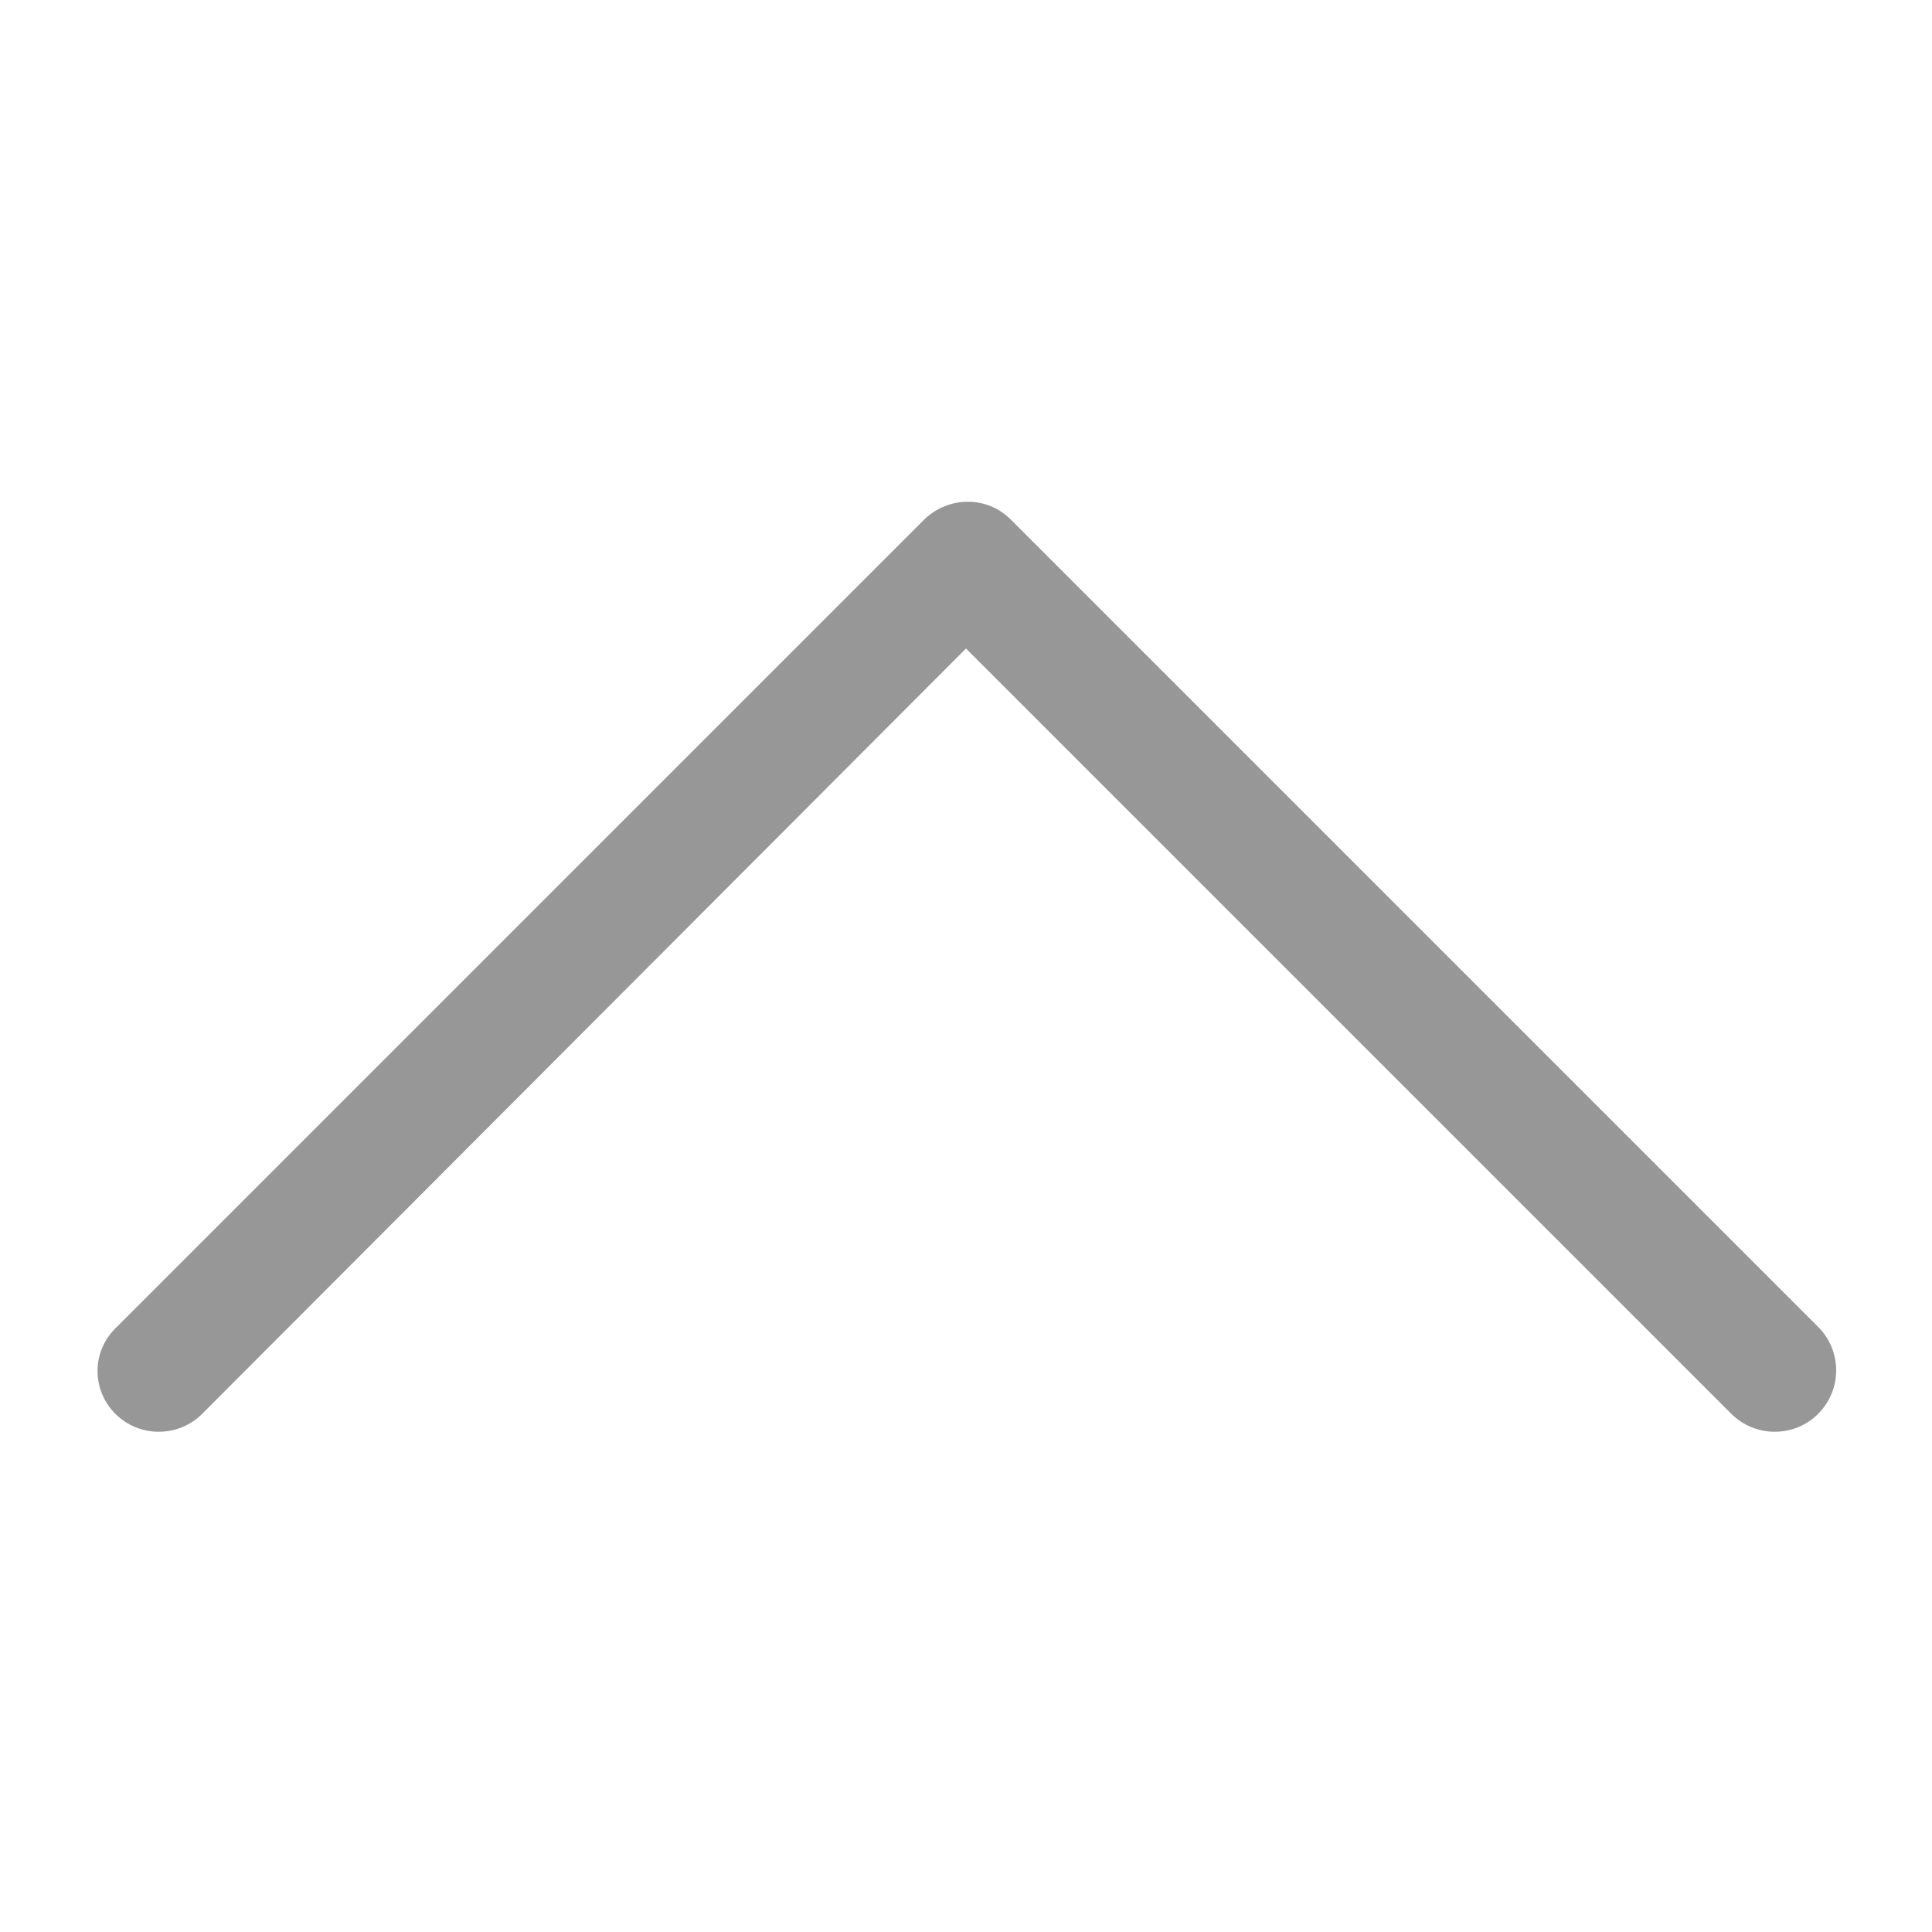 <svg width="24" height="24" viewBox="0 0 24 24" fill="none" xmlns="http://www.w3.org/2000/svg">
<path d="M1.433 17.563C1.73 17.86 2.214 17.86 2.512 17.563L12 8.056L21.507 17.563C21.805 17.86 22.289 17.86 22.586 17.563C22.884 17.265 22.884 16.781 22.586 16.484L12.558 6.456C12.41 6.307 12.223 6.233 12.019 6.233C11.833 6.233 11.628 6.307 11.479 6.456L1.451 16.484C1.135 16.781 1.135 17.265 1.433 17.563Z" fill="#979797"/>
</svg>
